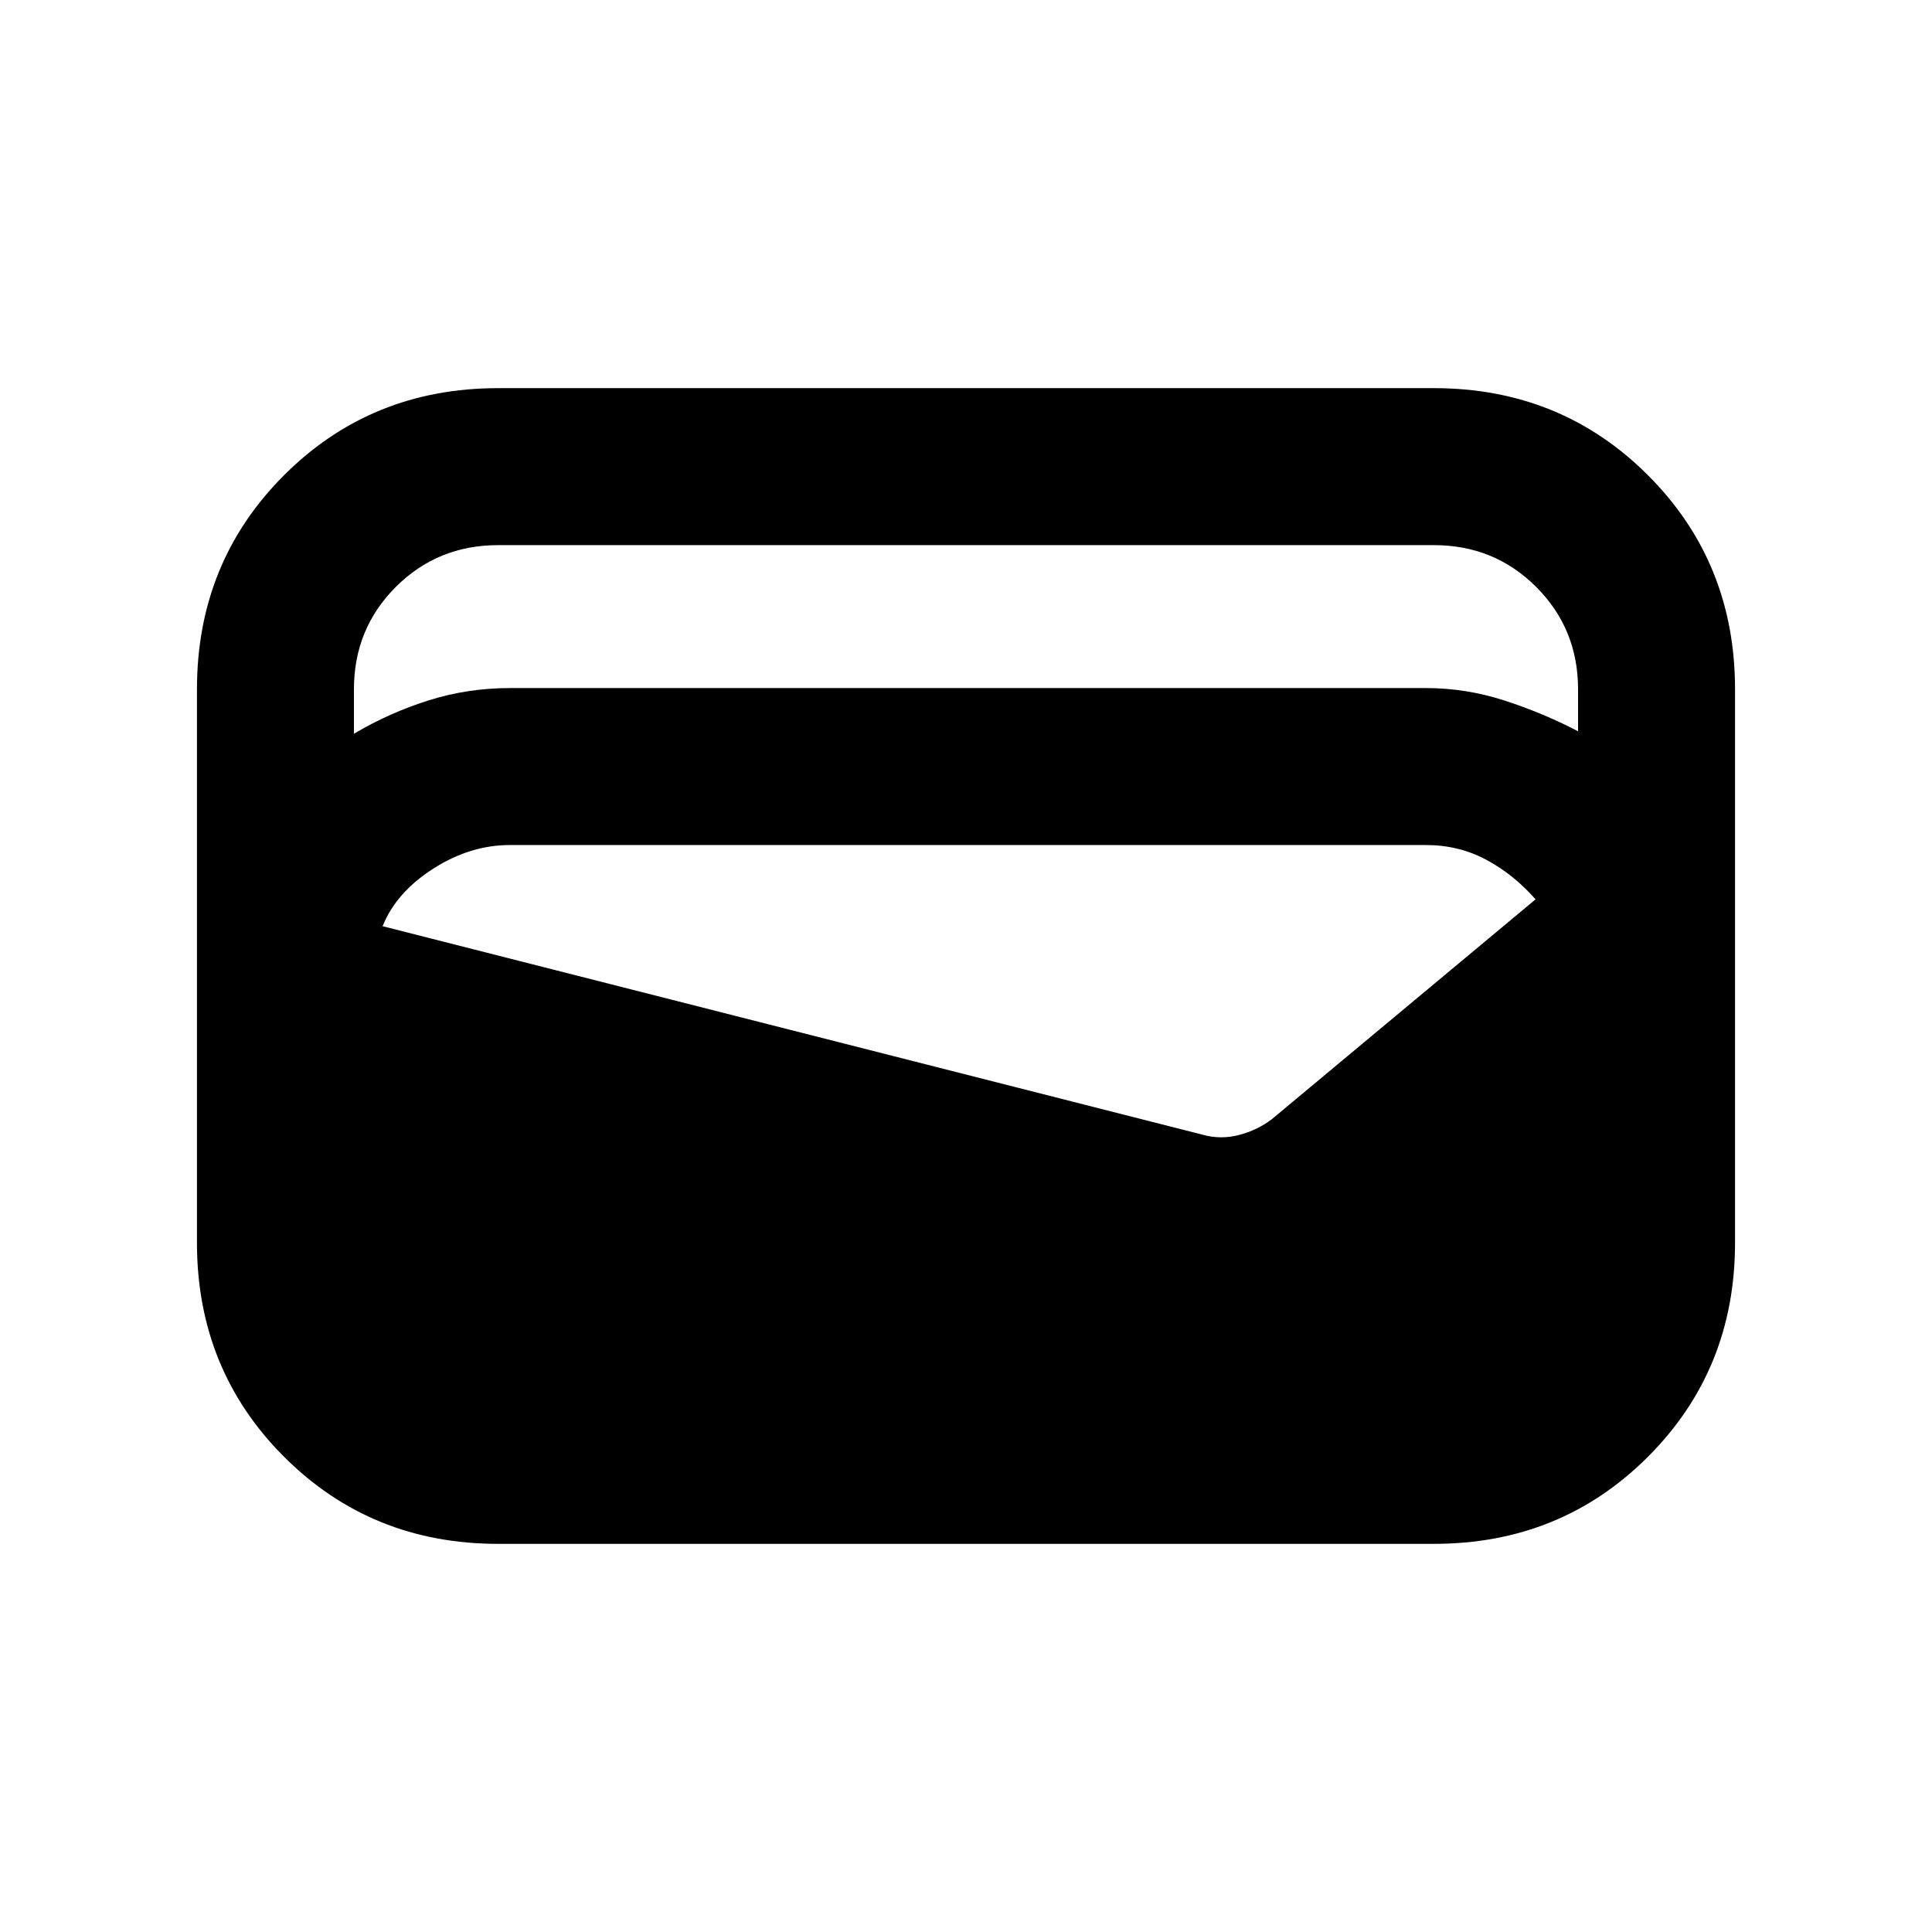 <svg xmlns="http://www.w3.org/2000/svg" height="20" viewBox="0 -960 960 960" width="20"><path d="M247.5-192.87q-63.09 0-106.36-43.27-43.27-43.27-43.27-106.36v-275q0-63.09 43.27-106.36 43.27-43.27 106.36-43.27h465q63.09 0 106.36 43.27 43.27 43.27 43.27 106.36v275q0 63.09-43.27 106.36-43.27 43.27-106.36 43.27h-465Zm5.89-425.24h455.15q19.96 0 39.17 6.24 19.2 6.24 36.42 15.24v-20.87q0-30.04-20.79-50.84-20.8-20.79-50.84-20.79h-465q-30.04 0-50.84 20.79-20.79 20.8-20.79 50.84v22.09q17.7-10.48 37.14-16.59 19.45-6.11 40.38-6.11Zm-63.28 118.33 407.54 103.63q8.94 2.48 18 .12 9.07-2.36 16.28-7.82l131.09-109.28q-11-12.48-24.62-19.73-13.62-7.25-29.86-7.25H253.39q-19.78 0-38.16 11.77-18.38 11.77-25.12 28.56Z"/></svg>